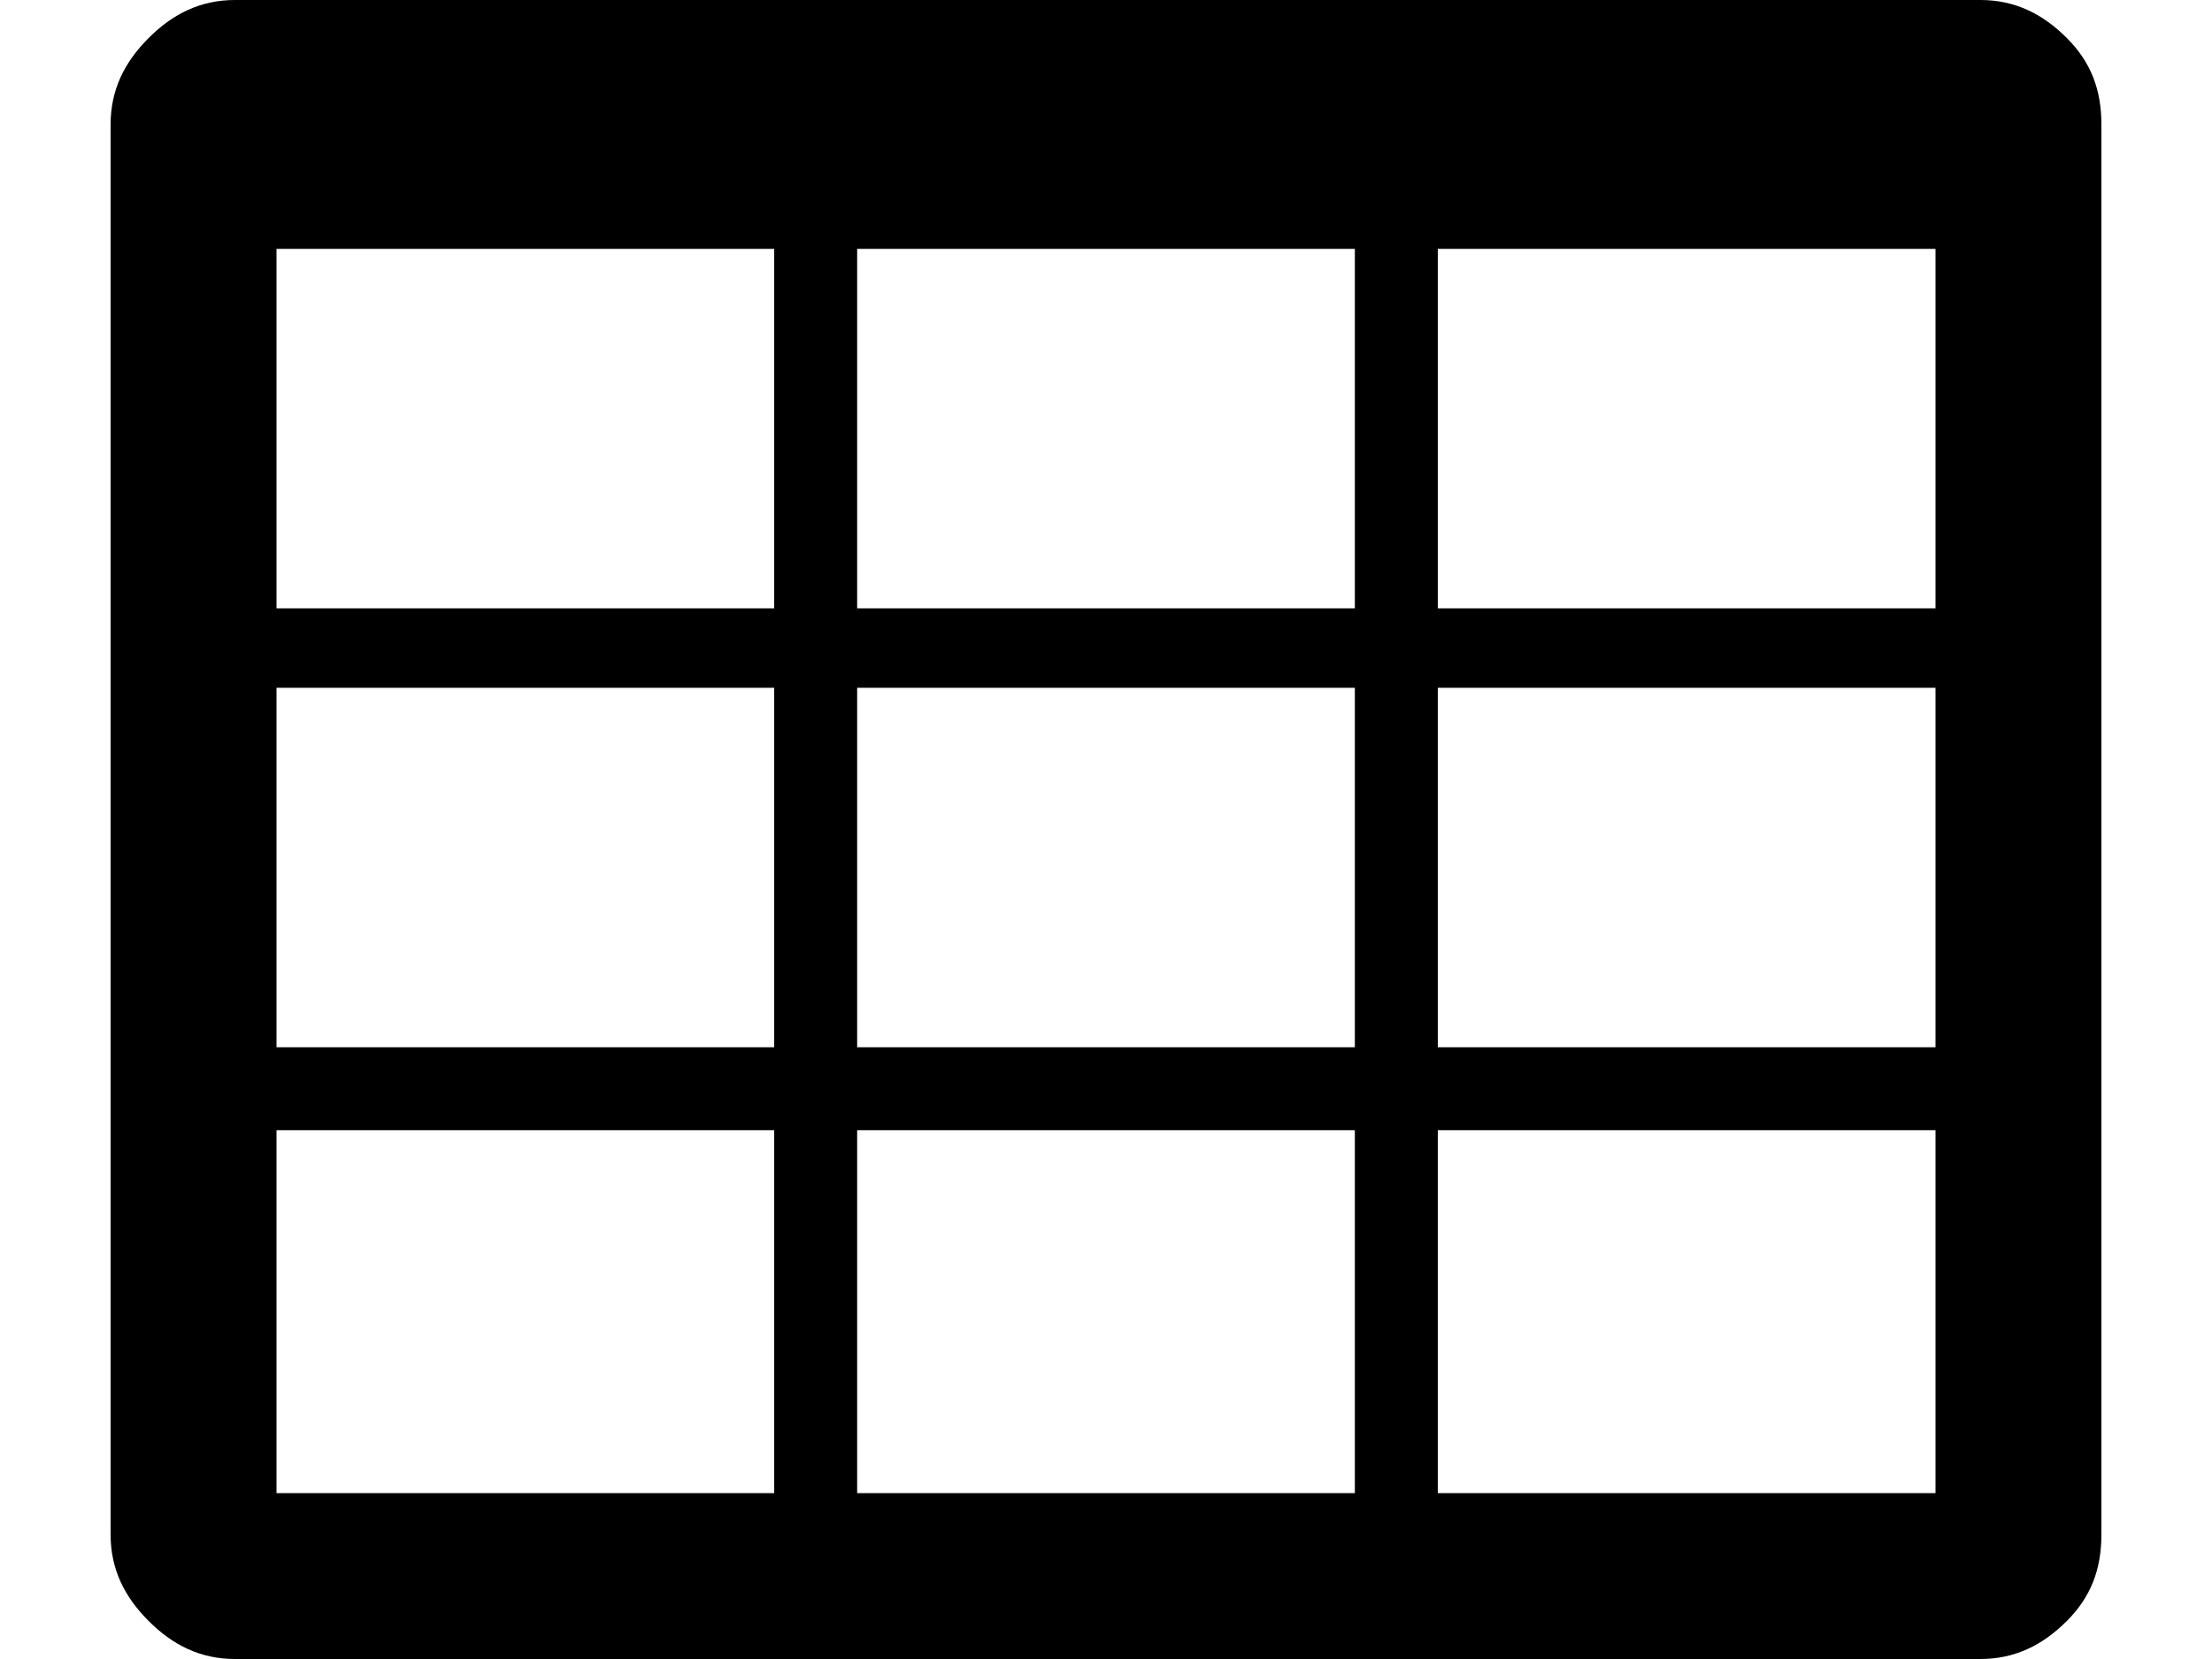 <svg xmlns="http://www.w3.org/2000/svg" viewBox="0 0 64 48">
<path d="M4.3,46.9C5,47.6,5.8,48,6.8,48h50.5c1,0,1.8-0.4,2.5-1.1c0.7-0.7,1-1.5,1-2.5V3.6c0-1-0.3-1.8-1-2.5
	C59.1,0.4,58.3,0,57.3,0H6.8C5.8,0,5,0.4,4.3,1.1C3.6,1.8,3.2,2.6,3.2,3.6v40.8C3.2,45.4,3.6,46.2,4.3,46.9z M8,32.7h14.4v10.5H8
	V32.7z M8,19.9h14.4v10.4H8V19.9z M8,7.2h14.4v10.4H8V7.2z M24.8,32.7h14.4v10.5H24.8V32.7z M24.8,19.9h14.4v10.4H24.8V19.9z
	 M24.8,7.2h14.4v10.4H24.8V7.2z M41.6,32.7h14.4v10.5H41.6V32.7z M41.6,19.9h14.4v10.4H41.6V19.9z M41.6,7.2h14.4v10.4H41.6V7.2z"/>
</svg>
